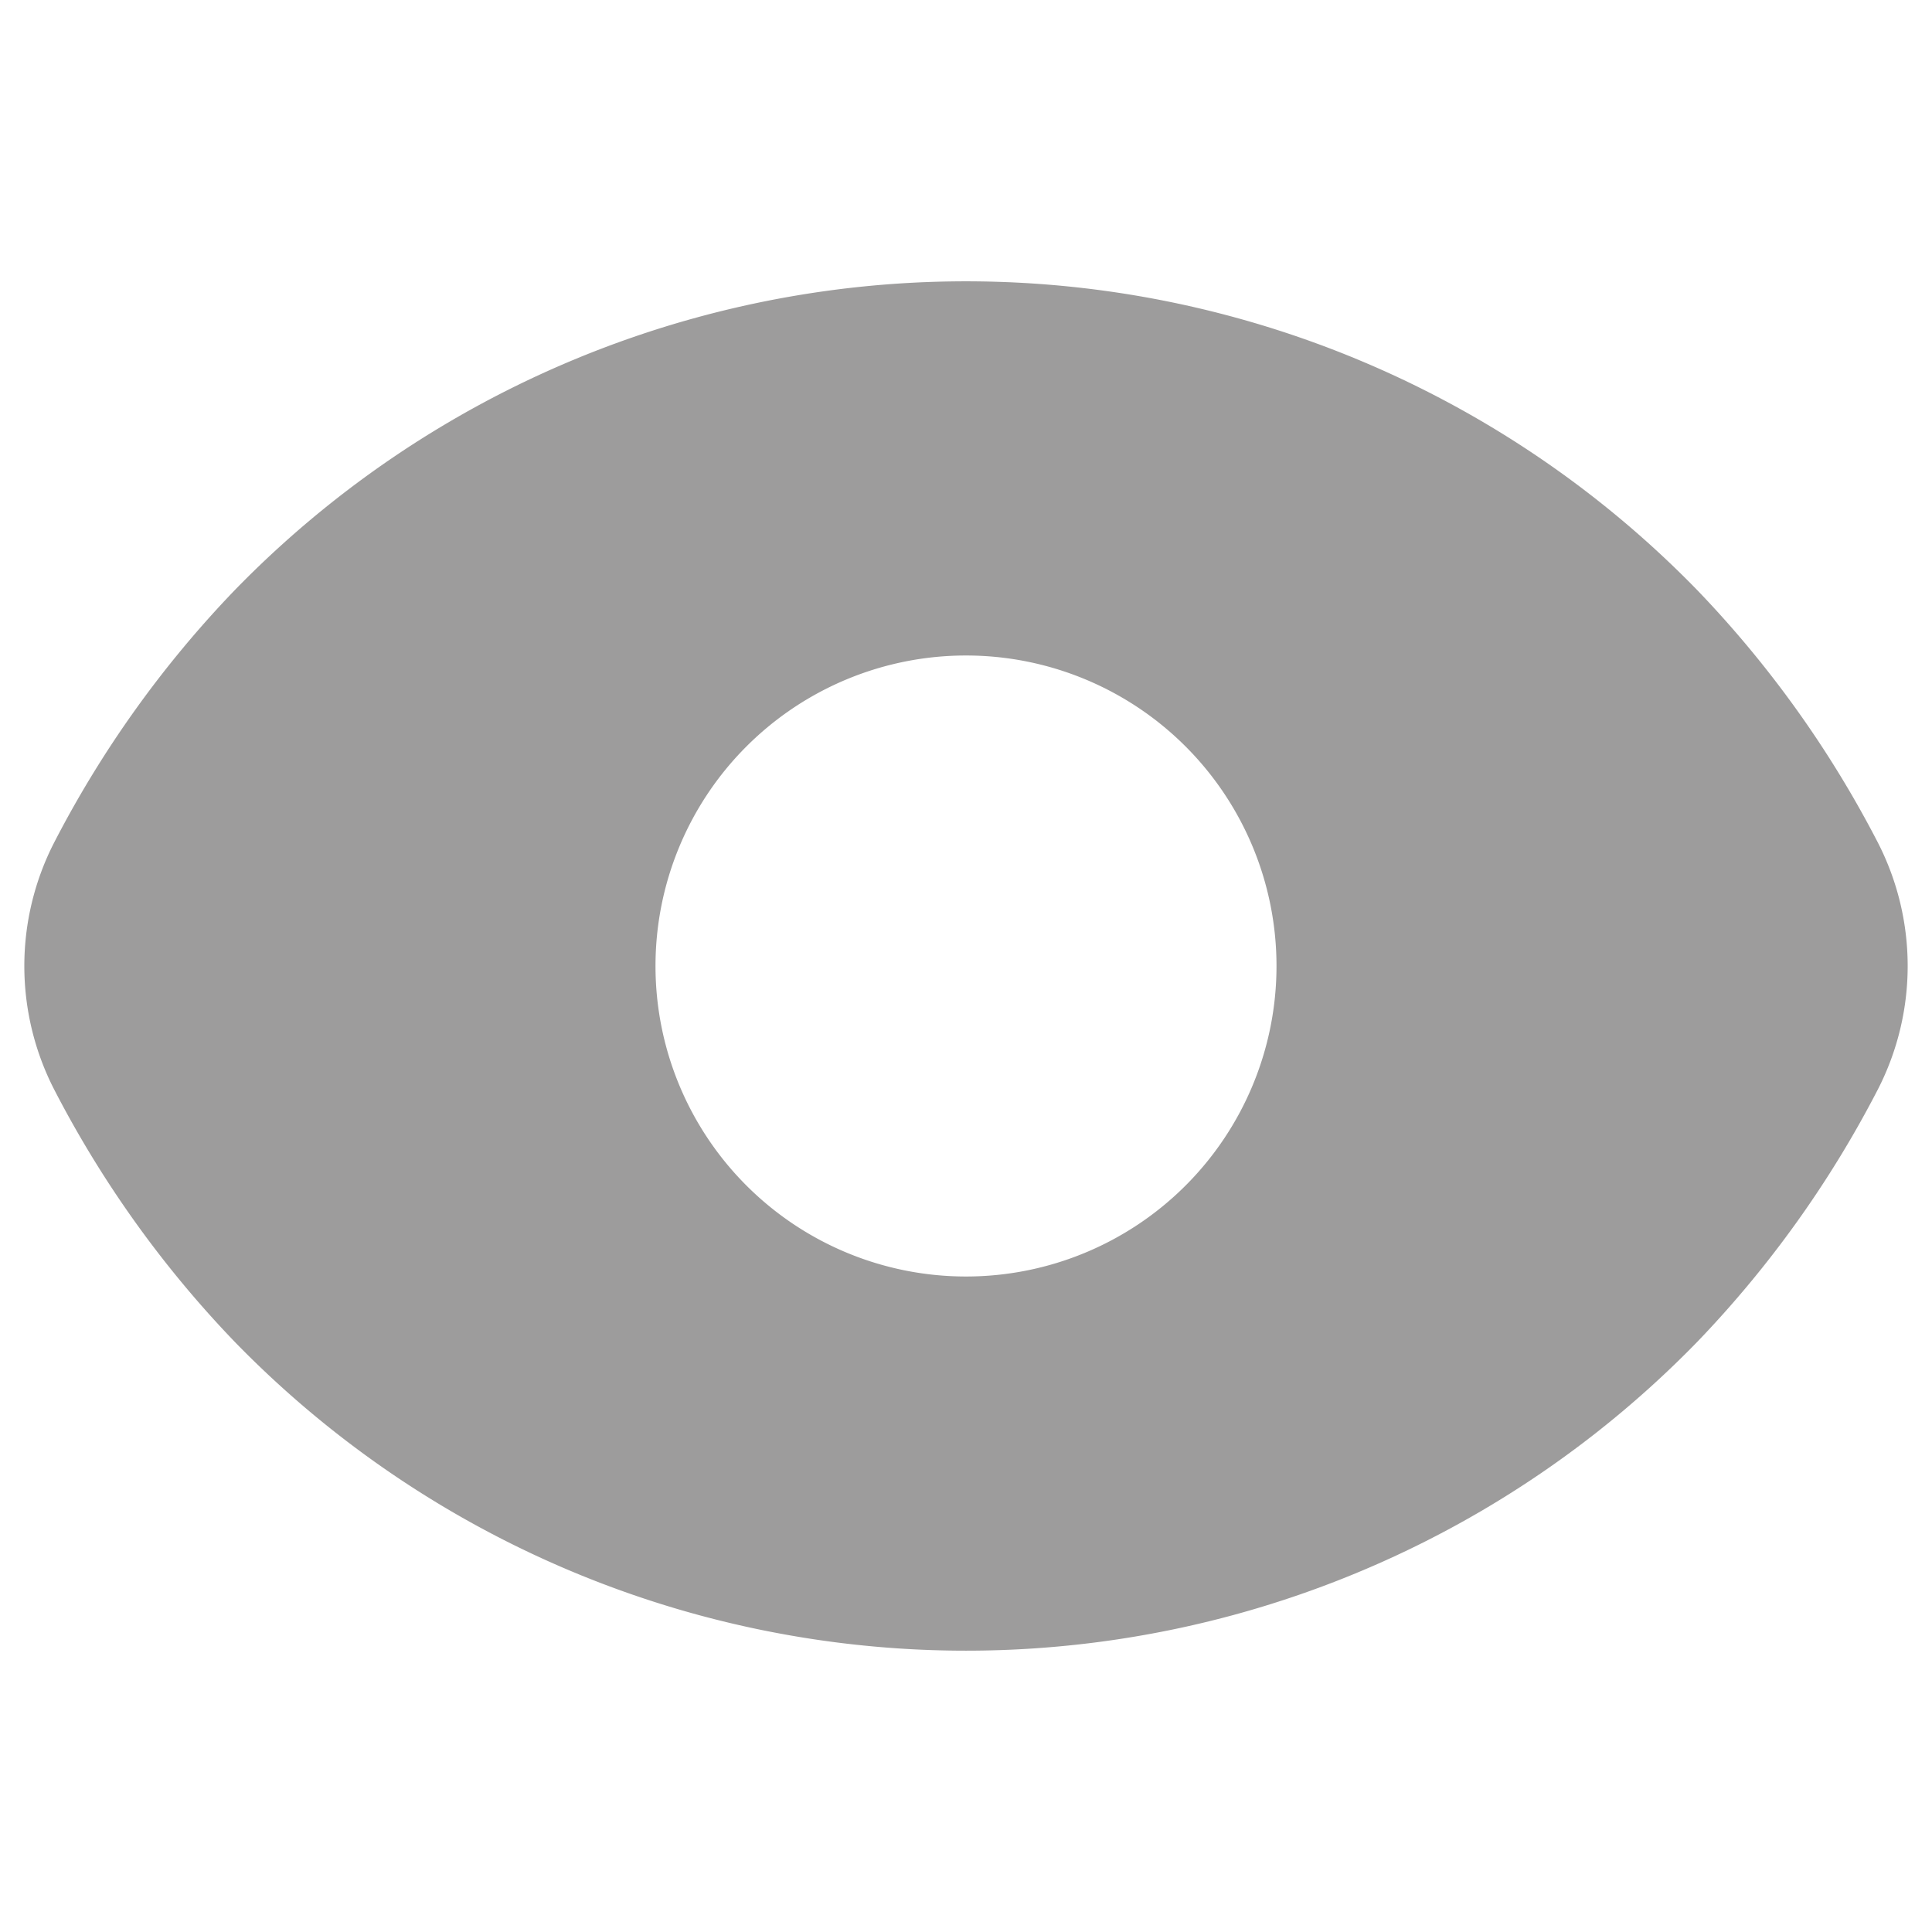 <?xml version="1.0" standalone="no"?><!DOCTYPE svg PUBLIC "-//W3C//DTD SVG 1.1//EN" "http://www.w3.org/Graphics/SVG/1.1/DTD/svg11.dtd"><svg class="icon" width="200px" height="200.00px" viewBox="0 0 1024 1024" version="1.1" xmlns="http://www.w3.org/2000/svg"><path fill="#9d9c9c" d="M995.474 446.903a569.783 569.783 0 0 0-95.817-134.034 540.709 540.709 0 0 0-775.314 0 569.783 569.783 0 0 0-95.817 134.034 143.36 143.36 0 0 0 0 130.194 569.783 569.783 0 0 0 95.817 134.034 540.709 540.709 0 0 0 775.314 0 569.783 569.783 0 0 0 95.817-134.034 143.36 143.36 0 0 0 0-130.194zM512 676.571a164.571 164.571 0 1 1 164.571-164.571 164.571 164.571 0 0 1-164.571 164.571z" /></svg>